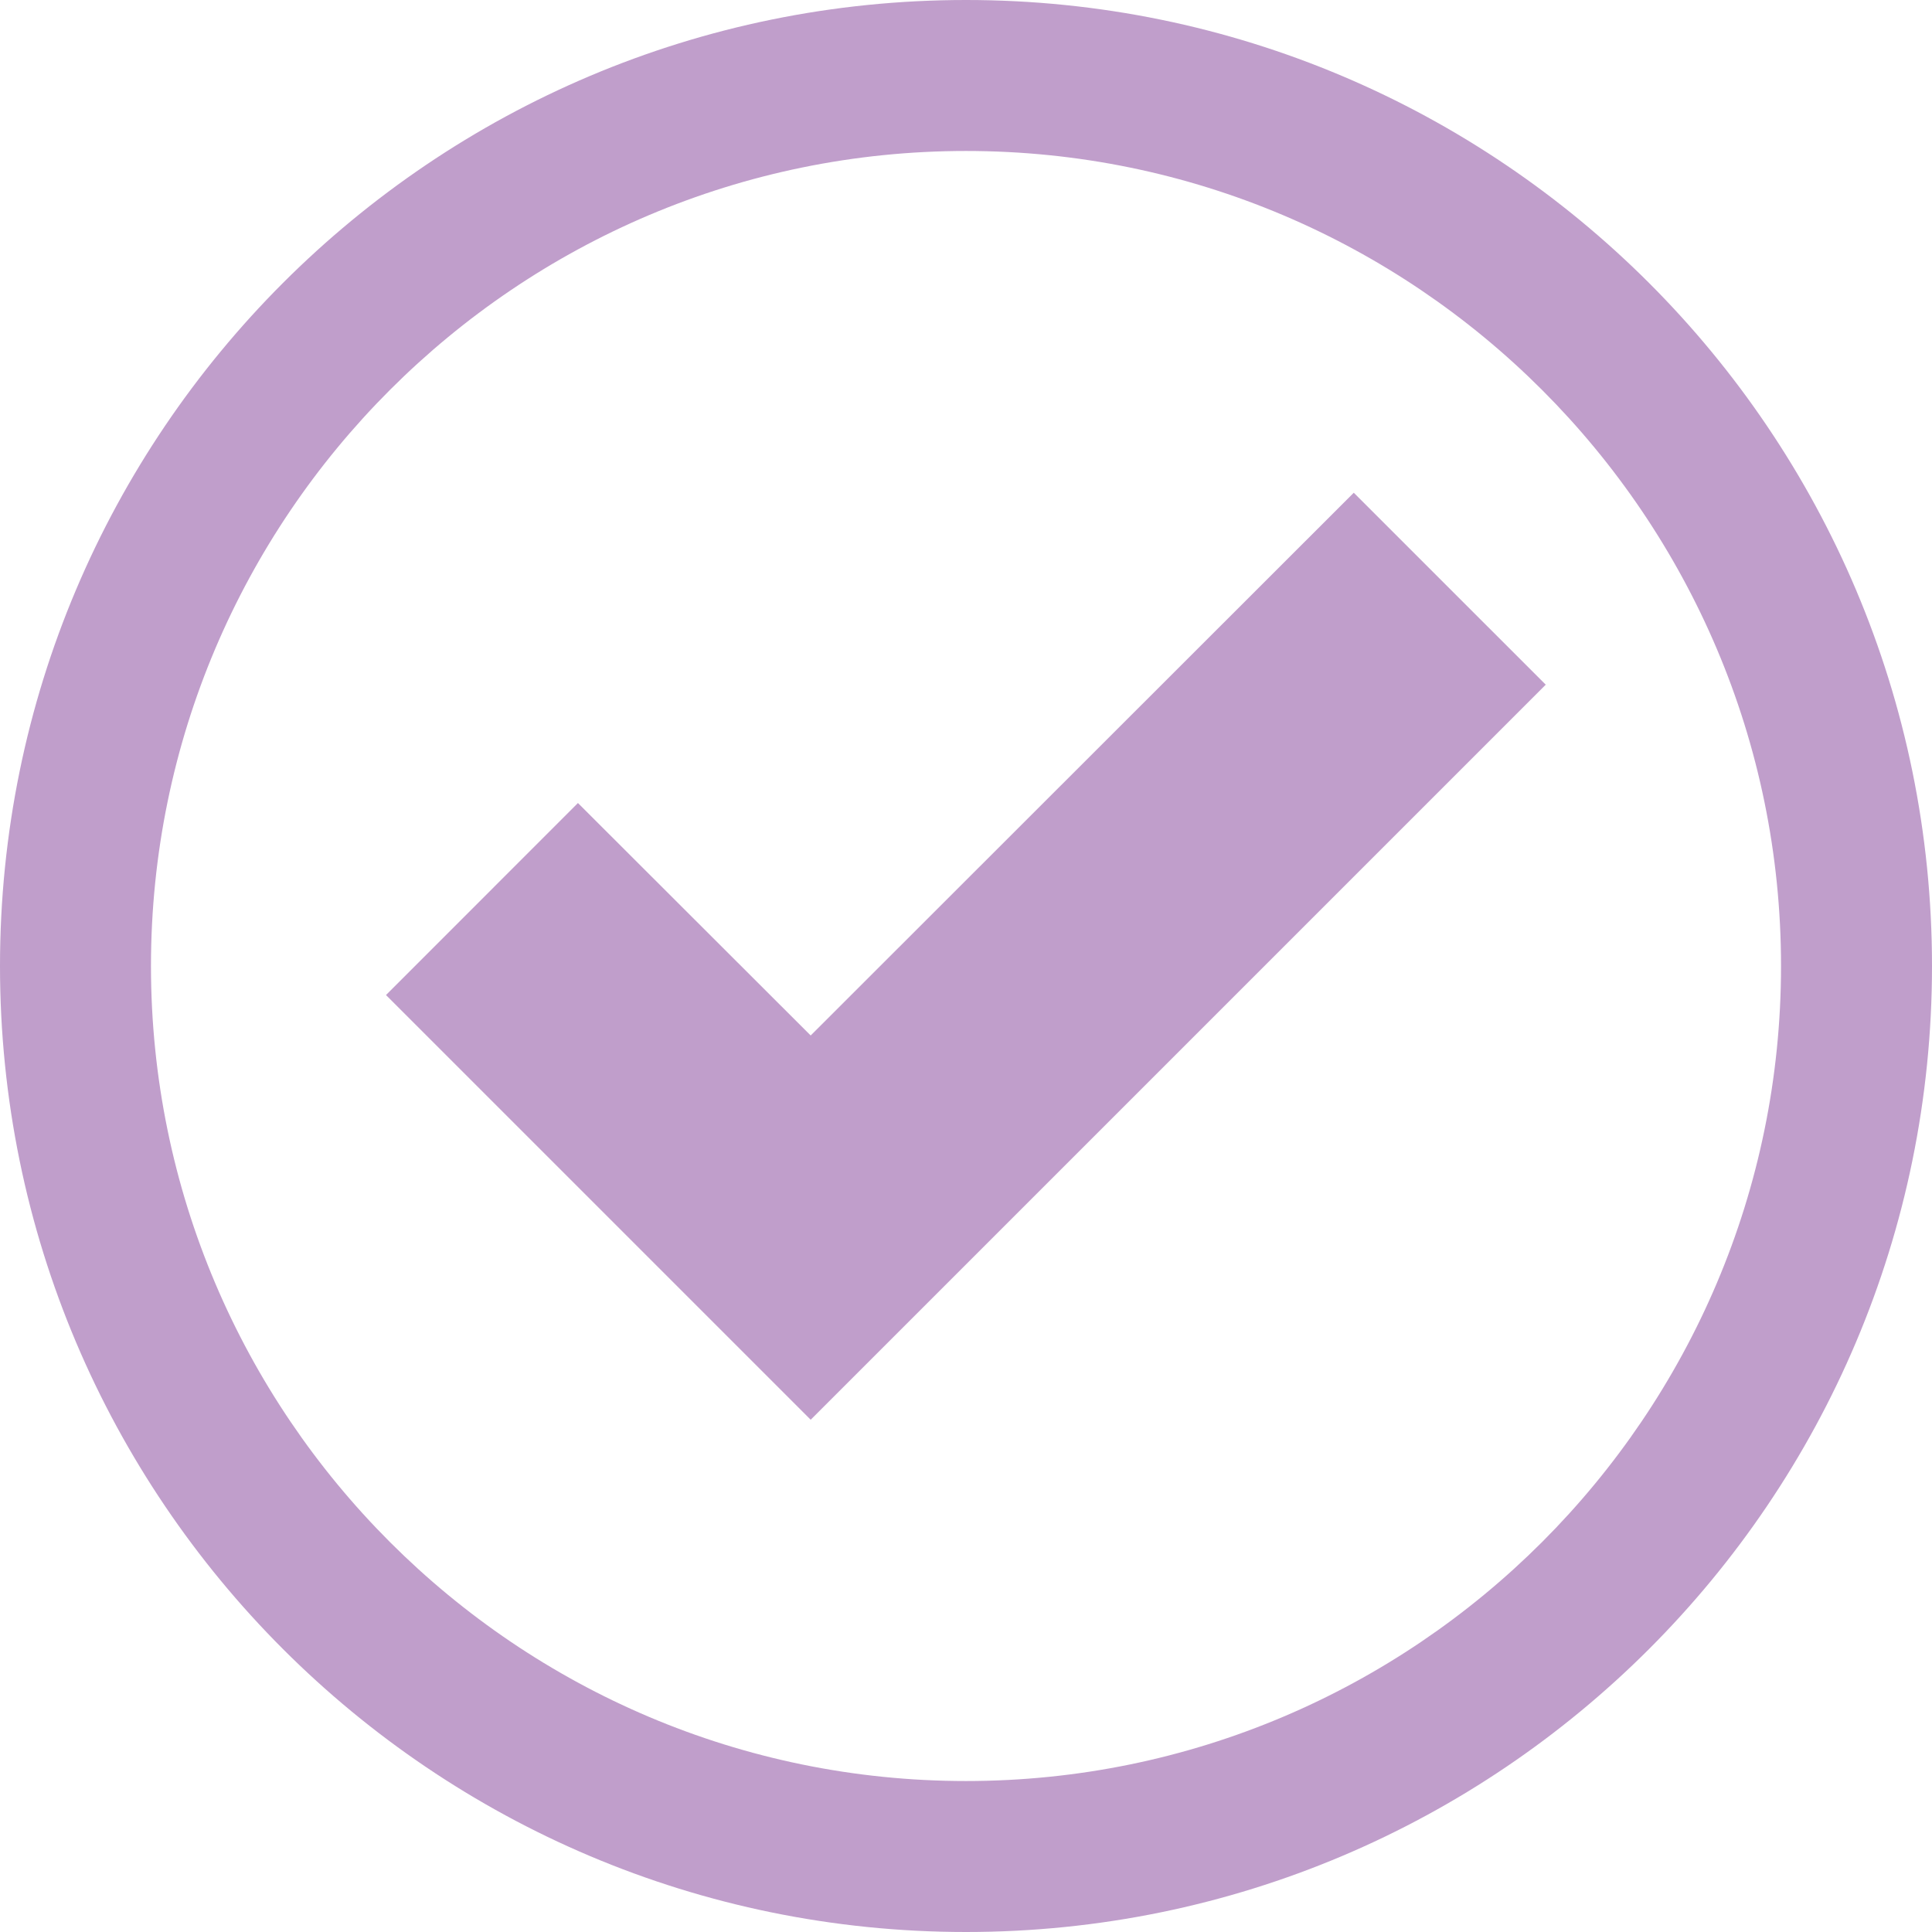 <svg width="28" height="28" viewBox="0 0 28 28" fill="none" xmlns="http://www.w3.org/2000/svg">
<g clip-path="url(#clip0_1064_155)">
<path d="M14 2.188C20.514 2.188 25.812 7.486 25.812 14C25.812 20.514 20.514 25.812 14 25.812C7.486 25.812 2.188 20.514 2.188 14C2.188 7.486 7.486 2.188 14 2.188ZM14 0C6.269 0 0 6.269 0 14C0 21.731 6.269 28 14 28C21.731 28 28 21.731 28 14C28 6.269 21.731 0 14 0Z" fill="#C09ECB"/>
<path d="M11.749 20.576L5.594 14.421L8.376 11.638L11.749 15.007L19.62 7.141L22.402 9.923L11.749 20.576Z" fill="#C09ECB"/>
</g>
<defs>
<clipPath id="clip0_1064_155">
<rect width="28" height="28" fill="white"/>
</clipPath>
</defs>
</svg>
